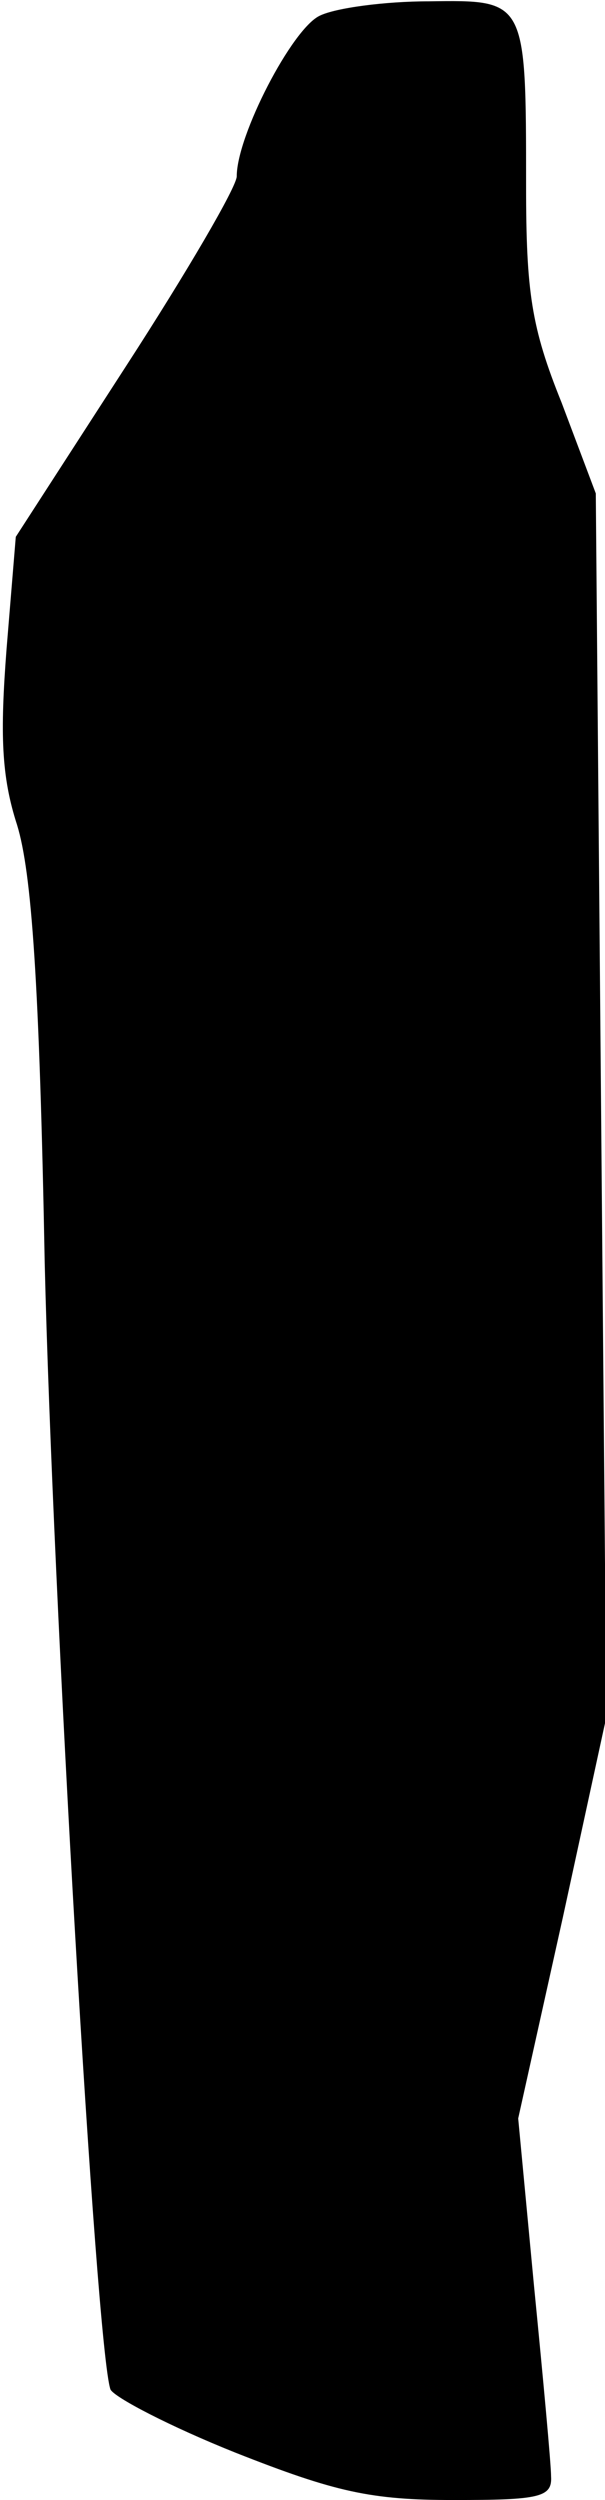 <?xml version="1.0" standalone="no"?>
<!DOCTYPE svg PUBLIC "-//W3C//DTD SVG 20010904//EN"
 "http://www.w3.org/TR/2001/REC-SVG-20010904/DTD/svg10.dtd">
<svg version="1.0" xmlns="http://www.w3.org/2000/svg"
 width="46pt" height="190pt" viewBox="0 0 46 190"
 preserveAspectRatio="xMidYMid meet">
<g transform="translate(0,190) scale(0.1,-0.1)"
fill="#000000" stroke="none">
<path fill="#000000" stroke="none" d="M243 1888 c-21 -10 -63 -91 -63 -122 0
-8 -38 -73 -84 -144 l-84 -130 -7 -85 c-5 -65 -4 -97 8 -134 11 -36 17 -119
21 -333 6 -250 39 -825 50 -856 3 -6 45 -28 95 -48 76 -30 103 -36 166 -36 65
0 75 2 74 18 0 9 -6 74 -13 145 l-12 127 34 153 33 152 -4 465 -4 465 -26 69
c-23 57 -27 84 -27 165 0 142 0 141 -74 140 -33 0 -71 -5 -83 -11z"/>
</g>
</svg>
